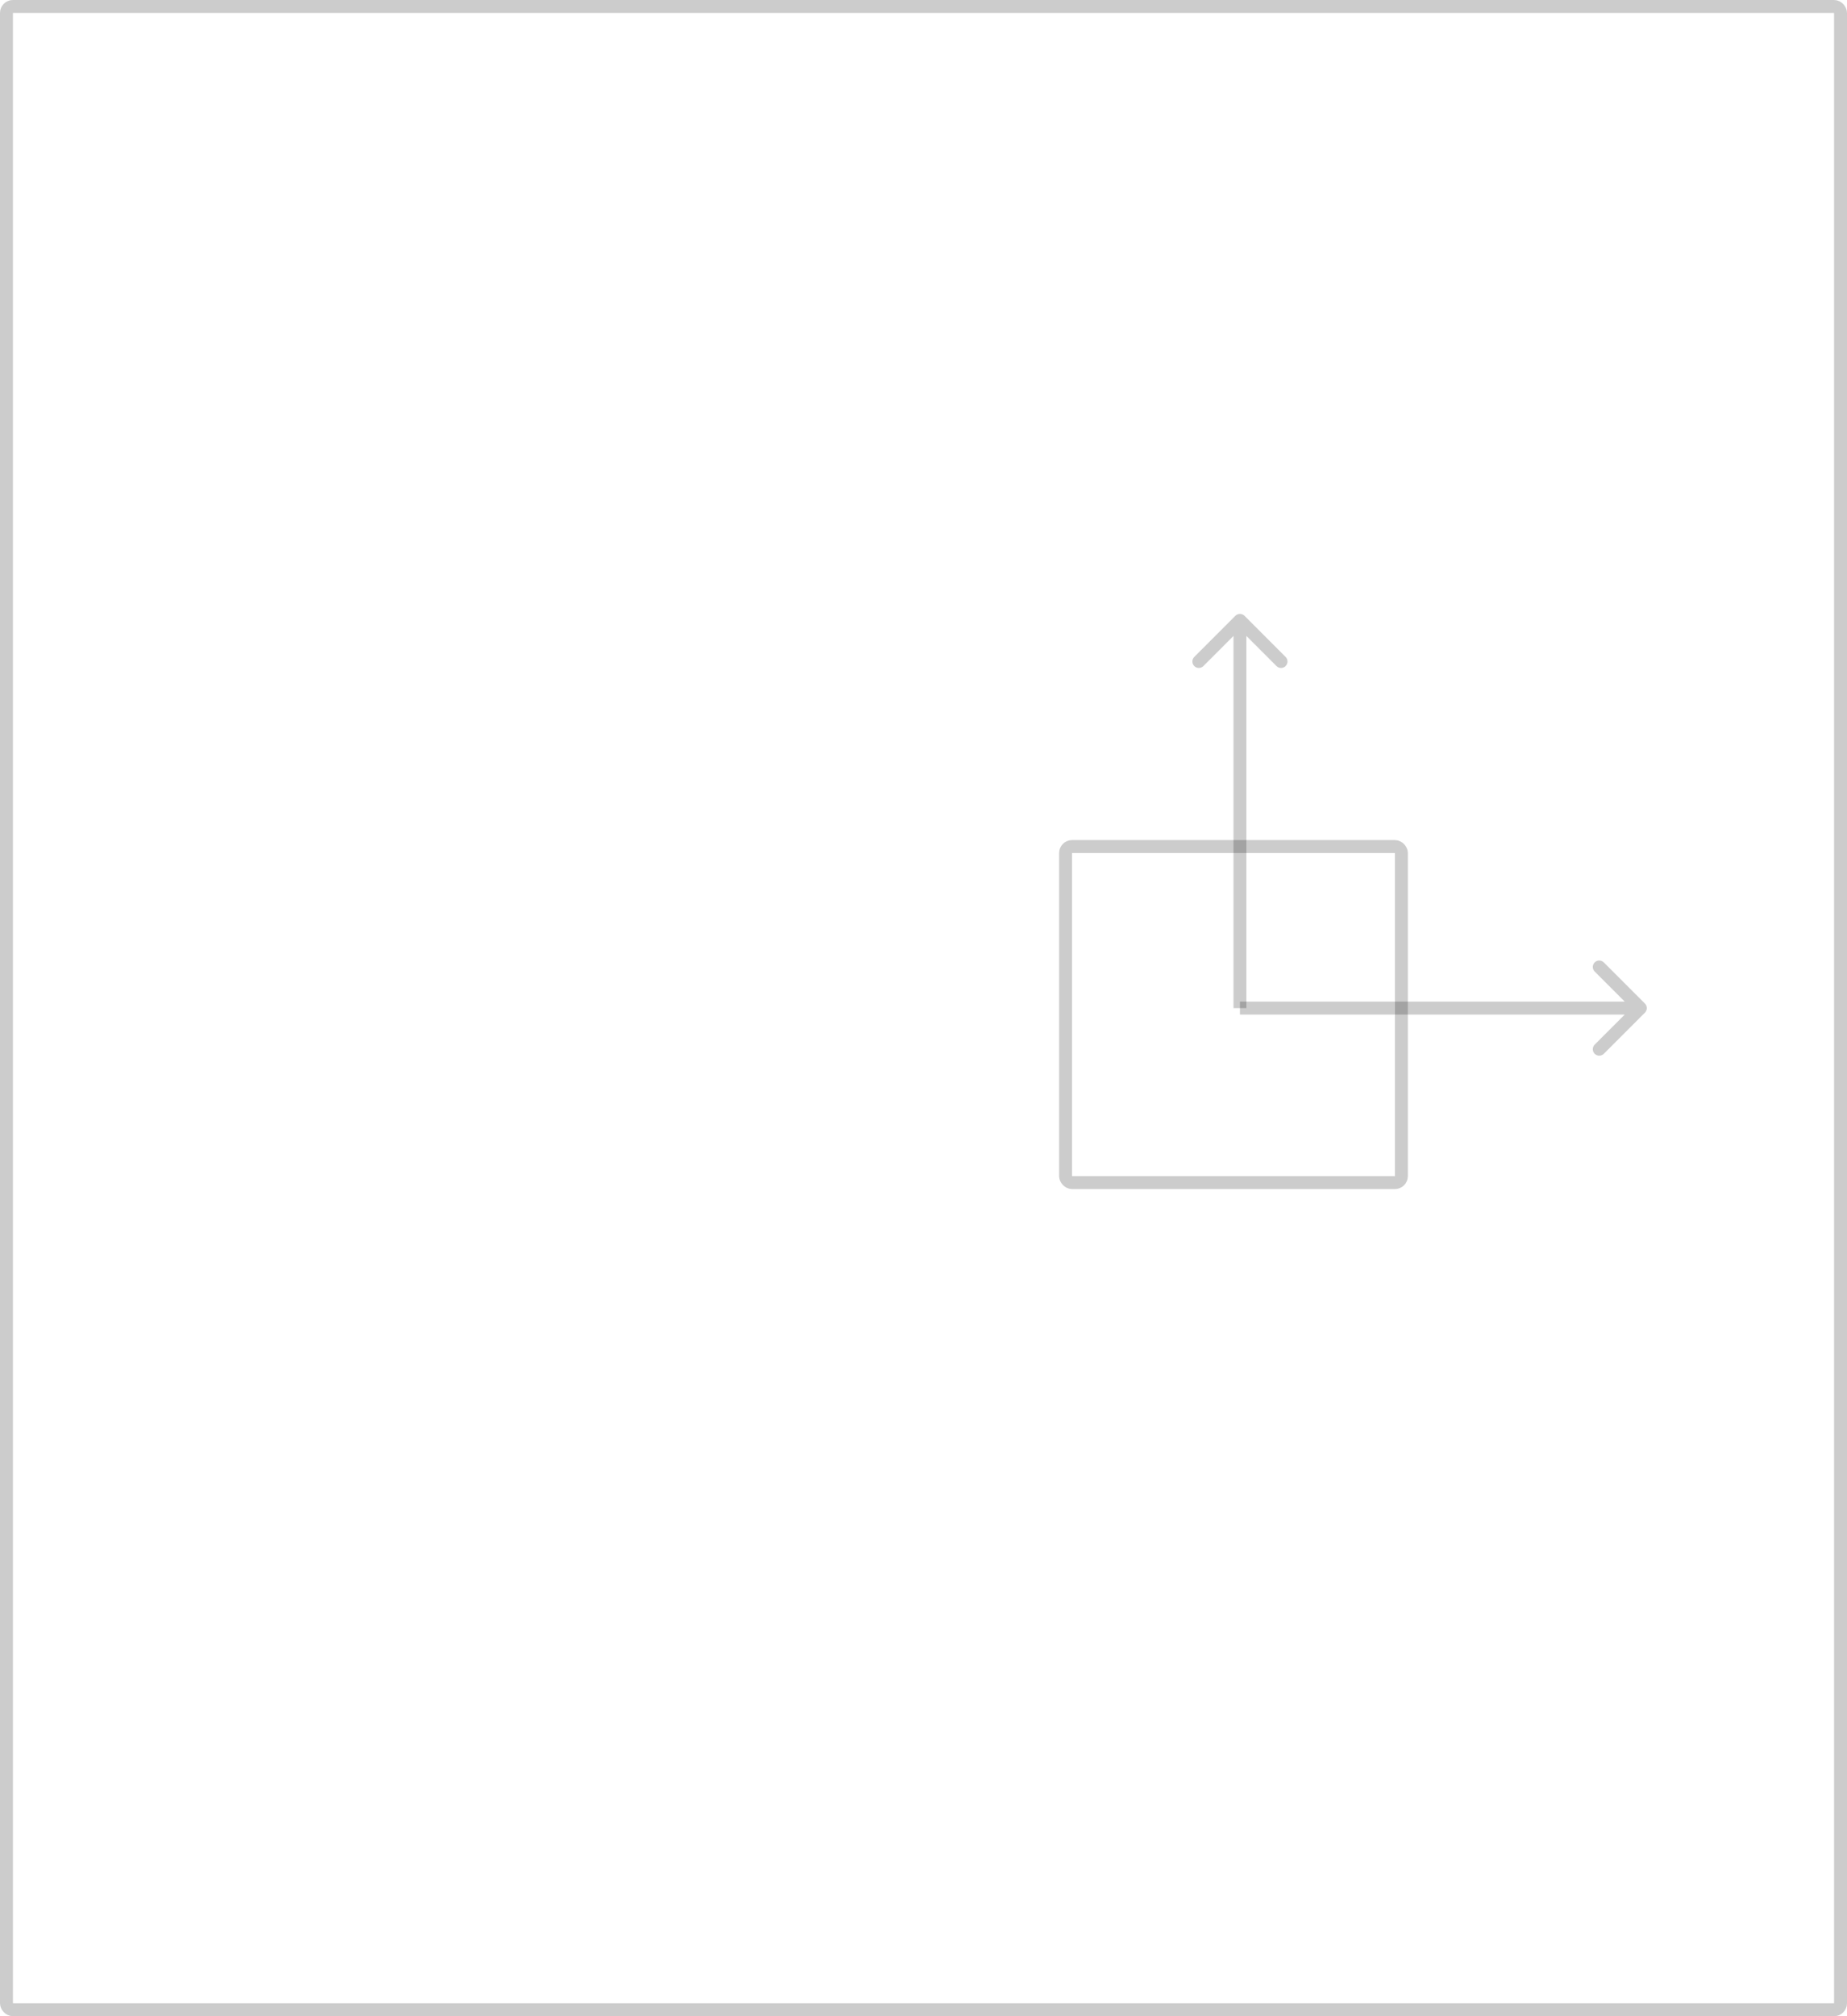 <svg width="143" height="156" viewBox="0 0 143 156" fill="none" xmlns="http://www.w3.org/2000/svg">
<rect x="82.5" y="65.5" width="26" height="26" rx="0.5" stroke="black" stroke-opacity="0.2" stroke-linejoin="round"/>
<rect x="0.5" y="0.5" width="142" height="155" rx="0.5" stroke="black" stroke-opacity="0.2" stroke-linecap="round" stroke-linejoin="round"/>
<path d="M96.354 47.646C96.158 47.451 95.842 47.451 95.646 47.646L92.465 50.828C92.269 51.024 92.269 51.34 92.465 51.535C92.66 51.731 92.976 51.731 93.172 51.535L96 48.707L98.828 51.535C99.024 51.731 99.34 51.731 99.535 51.535C99.731 51.34 99.731 51.024 99.535 50.828L96.354 47.646ZM96.5 78L96.5 48L95.5 48L95.5 78L96.5 78Z" fill="black" fill-opacity="0.2"/>
<path d="M127.354 78.354C127.549 78.158 127.549 77.842 127.354 77.647L124.172 74.465C123.976 74.269 123.66 74.269 123.464 74.465C123.269 74.66 123.269 74.976 123.464 75.172L126.293 78L123.464 80.828C123.269 81.024 123.269 81.34 123.464 81.535C123.66 81.731 123.976 81.731 124.172 81.535L127.354 78.354ZM96 78.5L127 78.5L127 77.5L96 77.5L96 78.5Z" fill="black" fill-opacity="0.2"/>
</svg>
